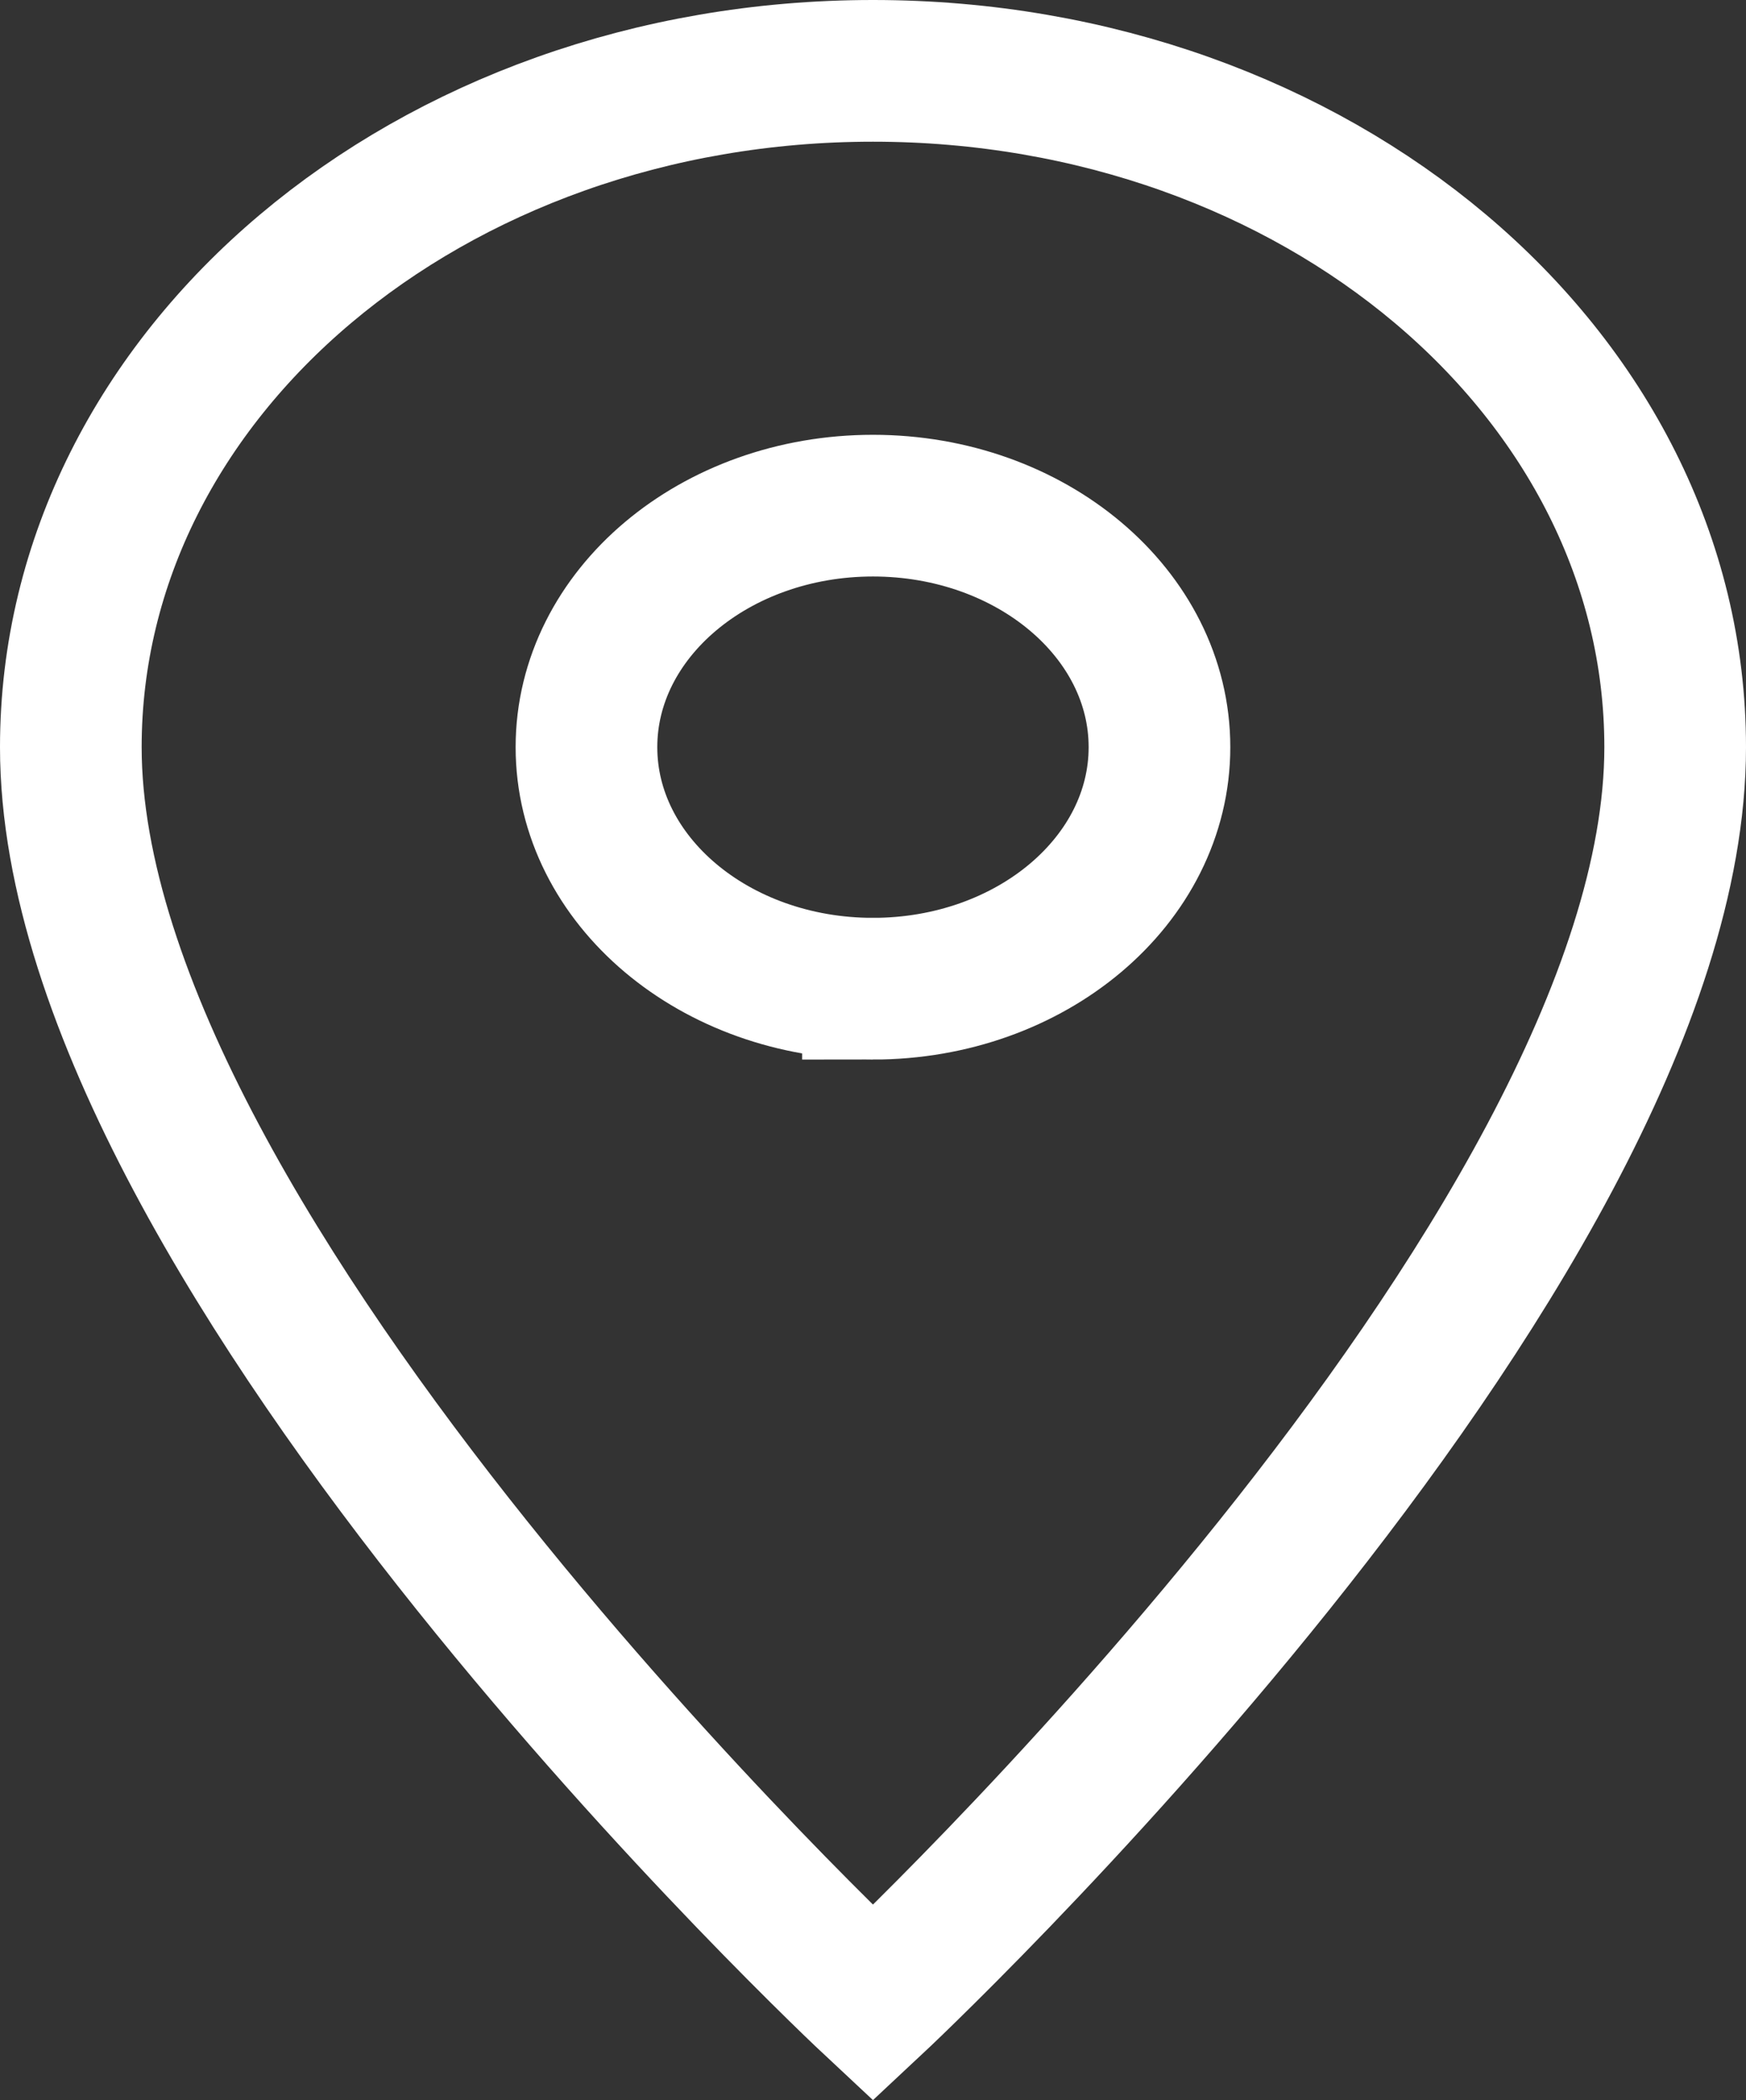 <svg xmlns="http://www.w3.org/2000/svg" width="24.651" height="29.642" viewBox="0 0 24.651 29.642">
  <rect x="0" y="0" width="24.651" height="29.642" fill="#333333" stroke="none"/>
  <path id="Icon_material-location-on" data-name="Icon material-location-on" d="M18.825,3C12.564,3,7.5,7.268,7.5,12.546c0,7.159,11.325,17.728,11.325,17.728S30.151,19.705,30.151,12.546C30.151,7.268,25.087,3,18.825,3Zm0,12.955c-2.233,0-4.045-1.527-4.045-3.409s1.812-3.409,4.045-3.409,4.045,1.527,4.045,3.409S21.058,15.955,18.825,15.955Z" transform="translate(-6.5 -2)" fill="rgba(255,255,255,0)" stroke="#fff" stroke-width="2"/>
</svg>
